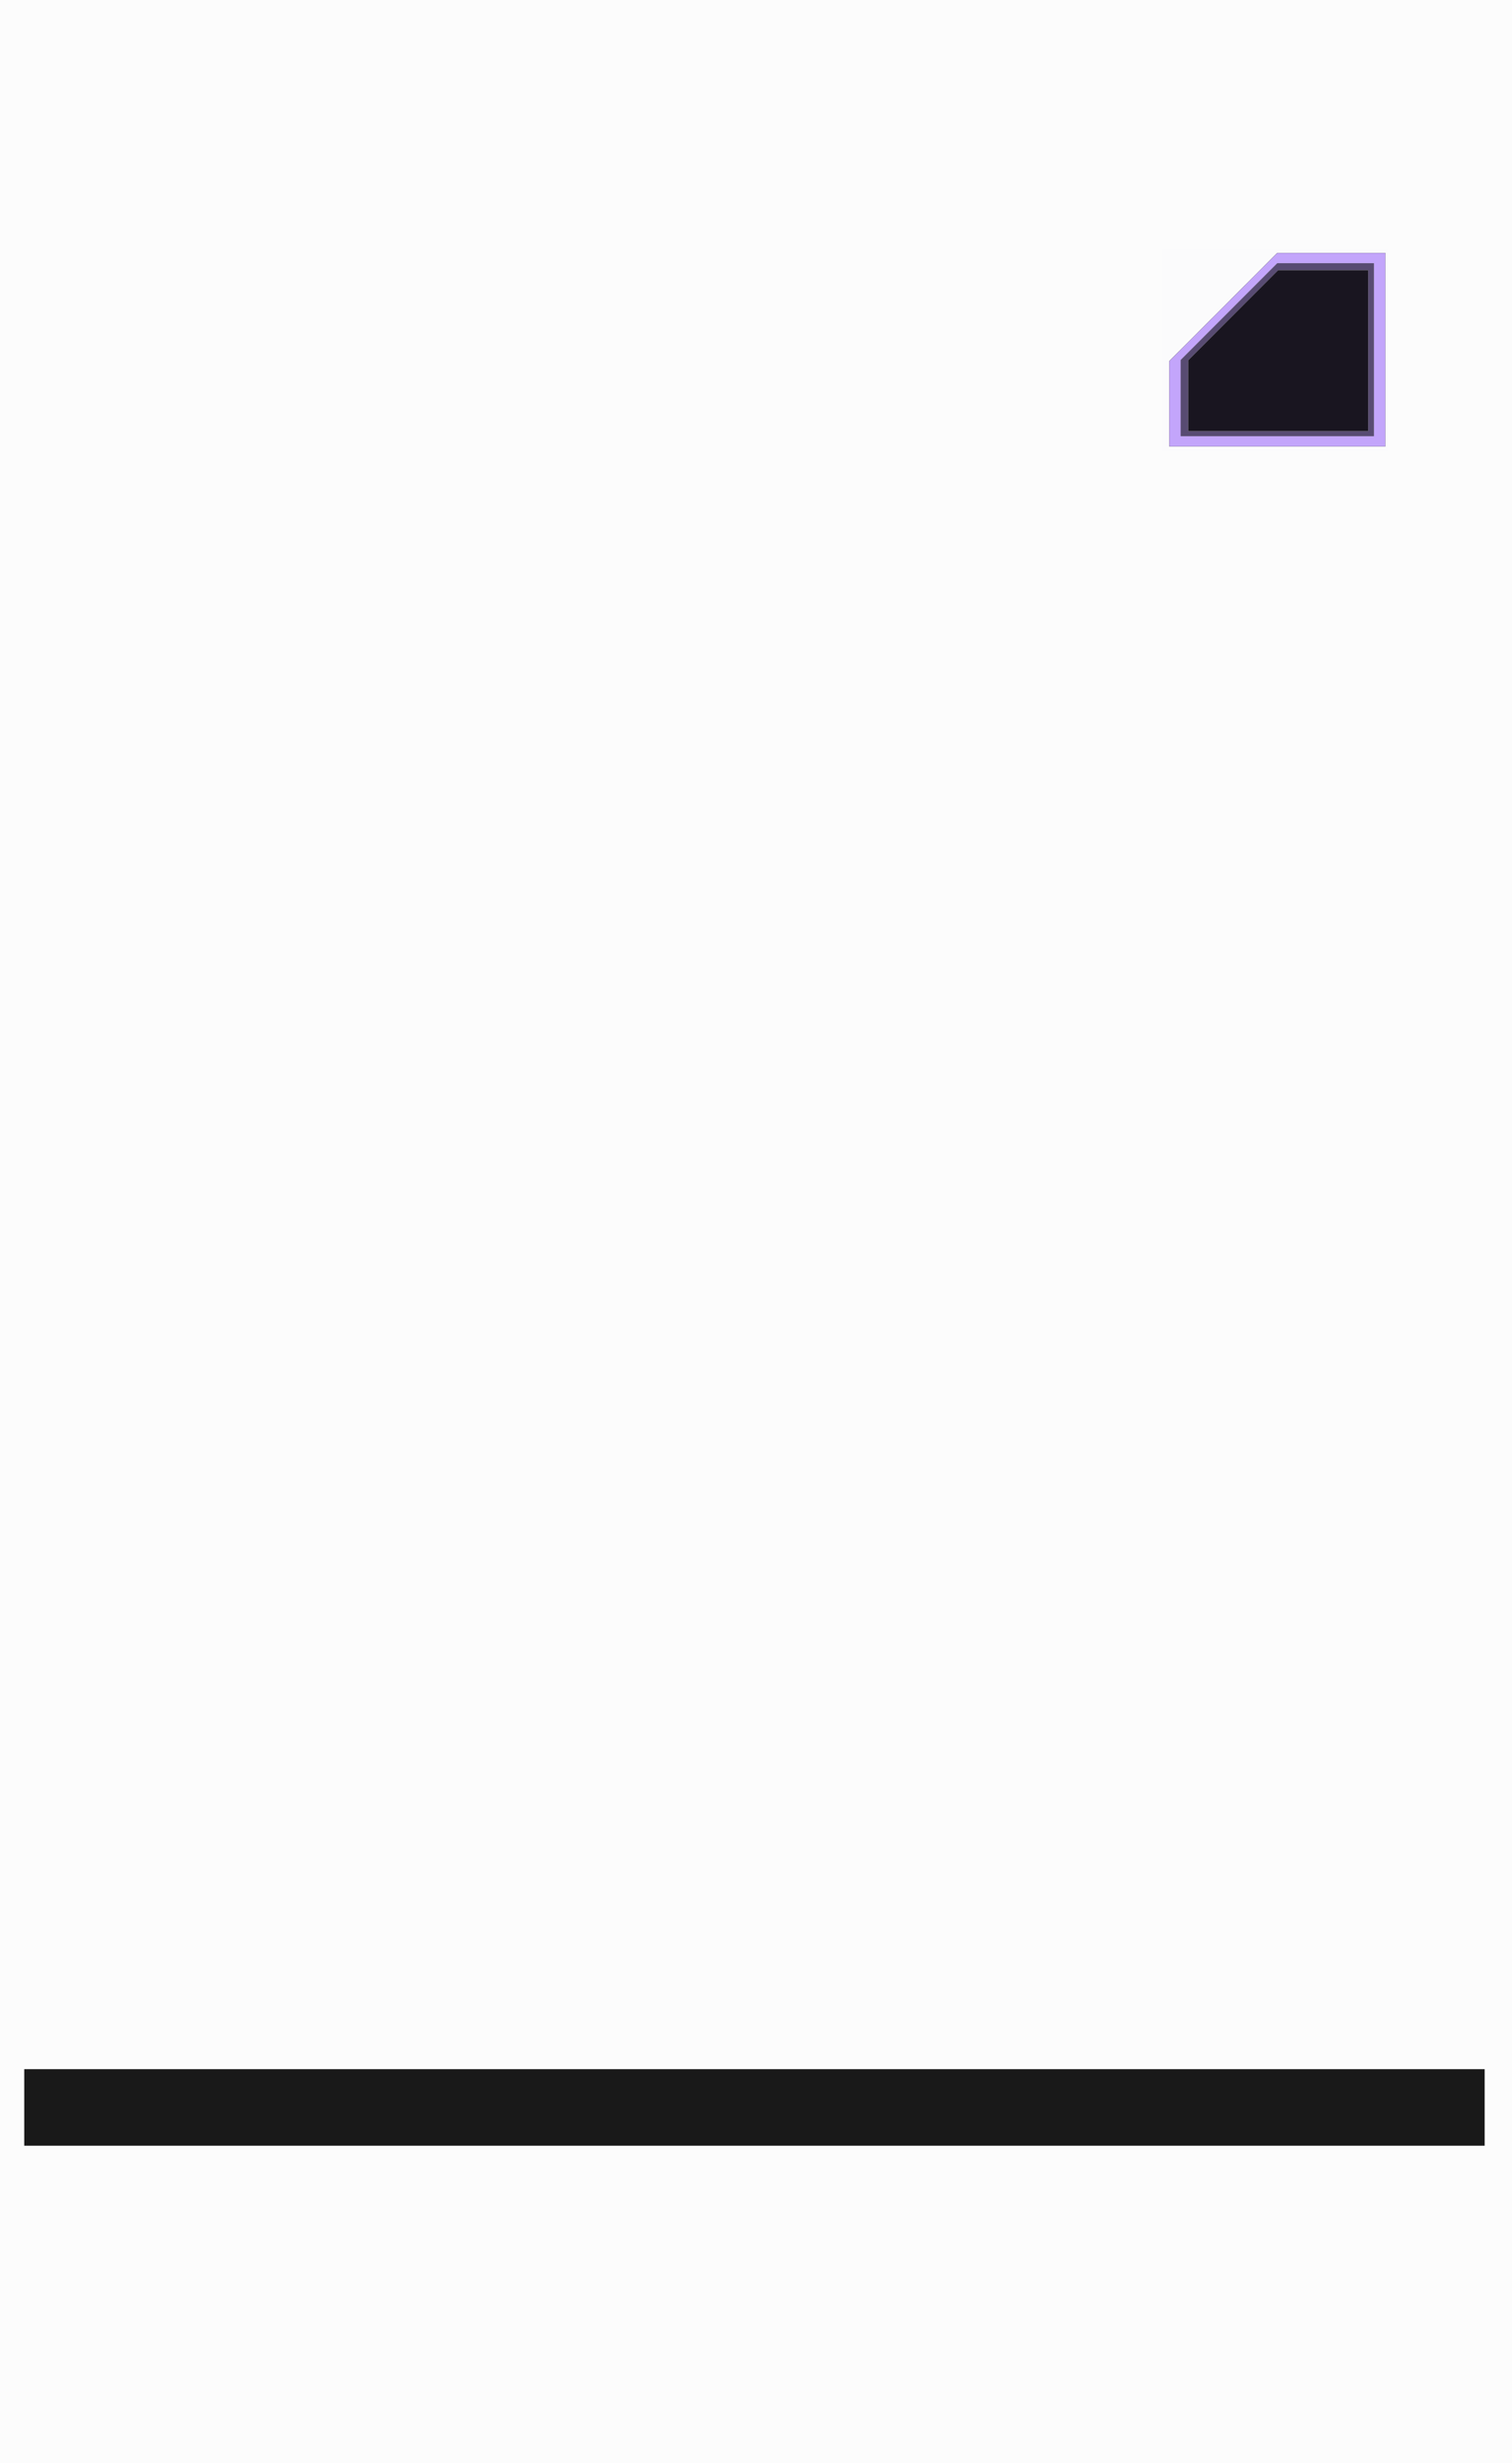 <?xml version="1.0" encoding="UTF-8" standalone="no"?>
<svg xmlns:xlink="http://www.w3.org/1999/xlink" height="954.2px" width="586.1px" xmlns="http://www.w3.org/2000/svg">
  <g transform="matrix(1.0, 0.0, 0.0, 1.0, 453.25, 135.5)">
    <path d="M-453.25 -135.5 L132.85 -135.5 132.85 818.7 -453.25 818.7 -453.25 -135.5" fill="#000000" fill-opacity="0.012" fill-rule="evenodd" stroke="none"/>
    <path d="M-2.55 -38.9 L84.9 -38.9 84.9 39.35 -2.55 39.35 -2.55 -38.9" fill="#c7a7ff" fill-opacity="0.012" fill-rule="evenodd" stroke="none"/>
    <path d="M4.4 33.5 L79.35 33.5 79.35 -33.55 41.85 -33.55 4.4 3.95 4.4 33.5 M0.0 37.45 L0.0 4.4 41.85 -37.5 83.75 -37.5 83.75 37.45 0.0 37.45" fill="#c3a5fb" fill-rule="evenodd" stroke="none"/>
    <path d="M4.4 33.5 L4.4 3.95 41.85 -33.55 79.35 -33.55 79.35 33.5 4.4 33.5 M7.35 31.55 L77.1 31.55 77.1 -30.85 42.2 -30.85 7.35 4.05 7.35 31.55" fill="#584b72" fill-rule="evenodd" stroke="none"/>
    <path d="M7.35 31.55 L7.35 4.05 42.2 -30.85 77.1 -30.85 77.1 31.55 7.35 31.55" fill="#191520" fill-rule="evenodd" stroke="none"/>
    <path d="M0.0 37.45 L83.75 37.45 83.75 -37.5 41.85 -37.5 0.0 4.4 0.0 37.45 Z" fill="none" stroke="#000000" stroke-linecap="round" stroke-linejoin="round" stroke-width="0.05"/>
    <path d="M-443.85 666.1 L122.25 666.1 122.25 695.75 -443.85 695.75 -443.85 666.1" fill="#000000" fill-opacity="0.902" fill-rule="evenodd" stroke="none"/>
  </g>
</svg>
